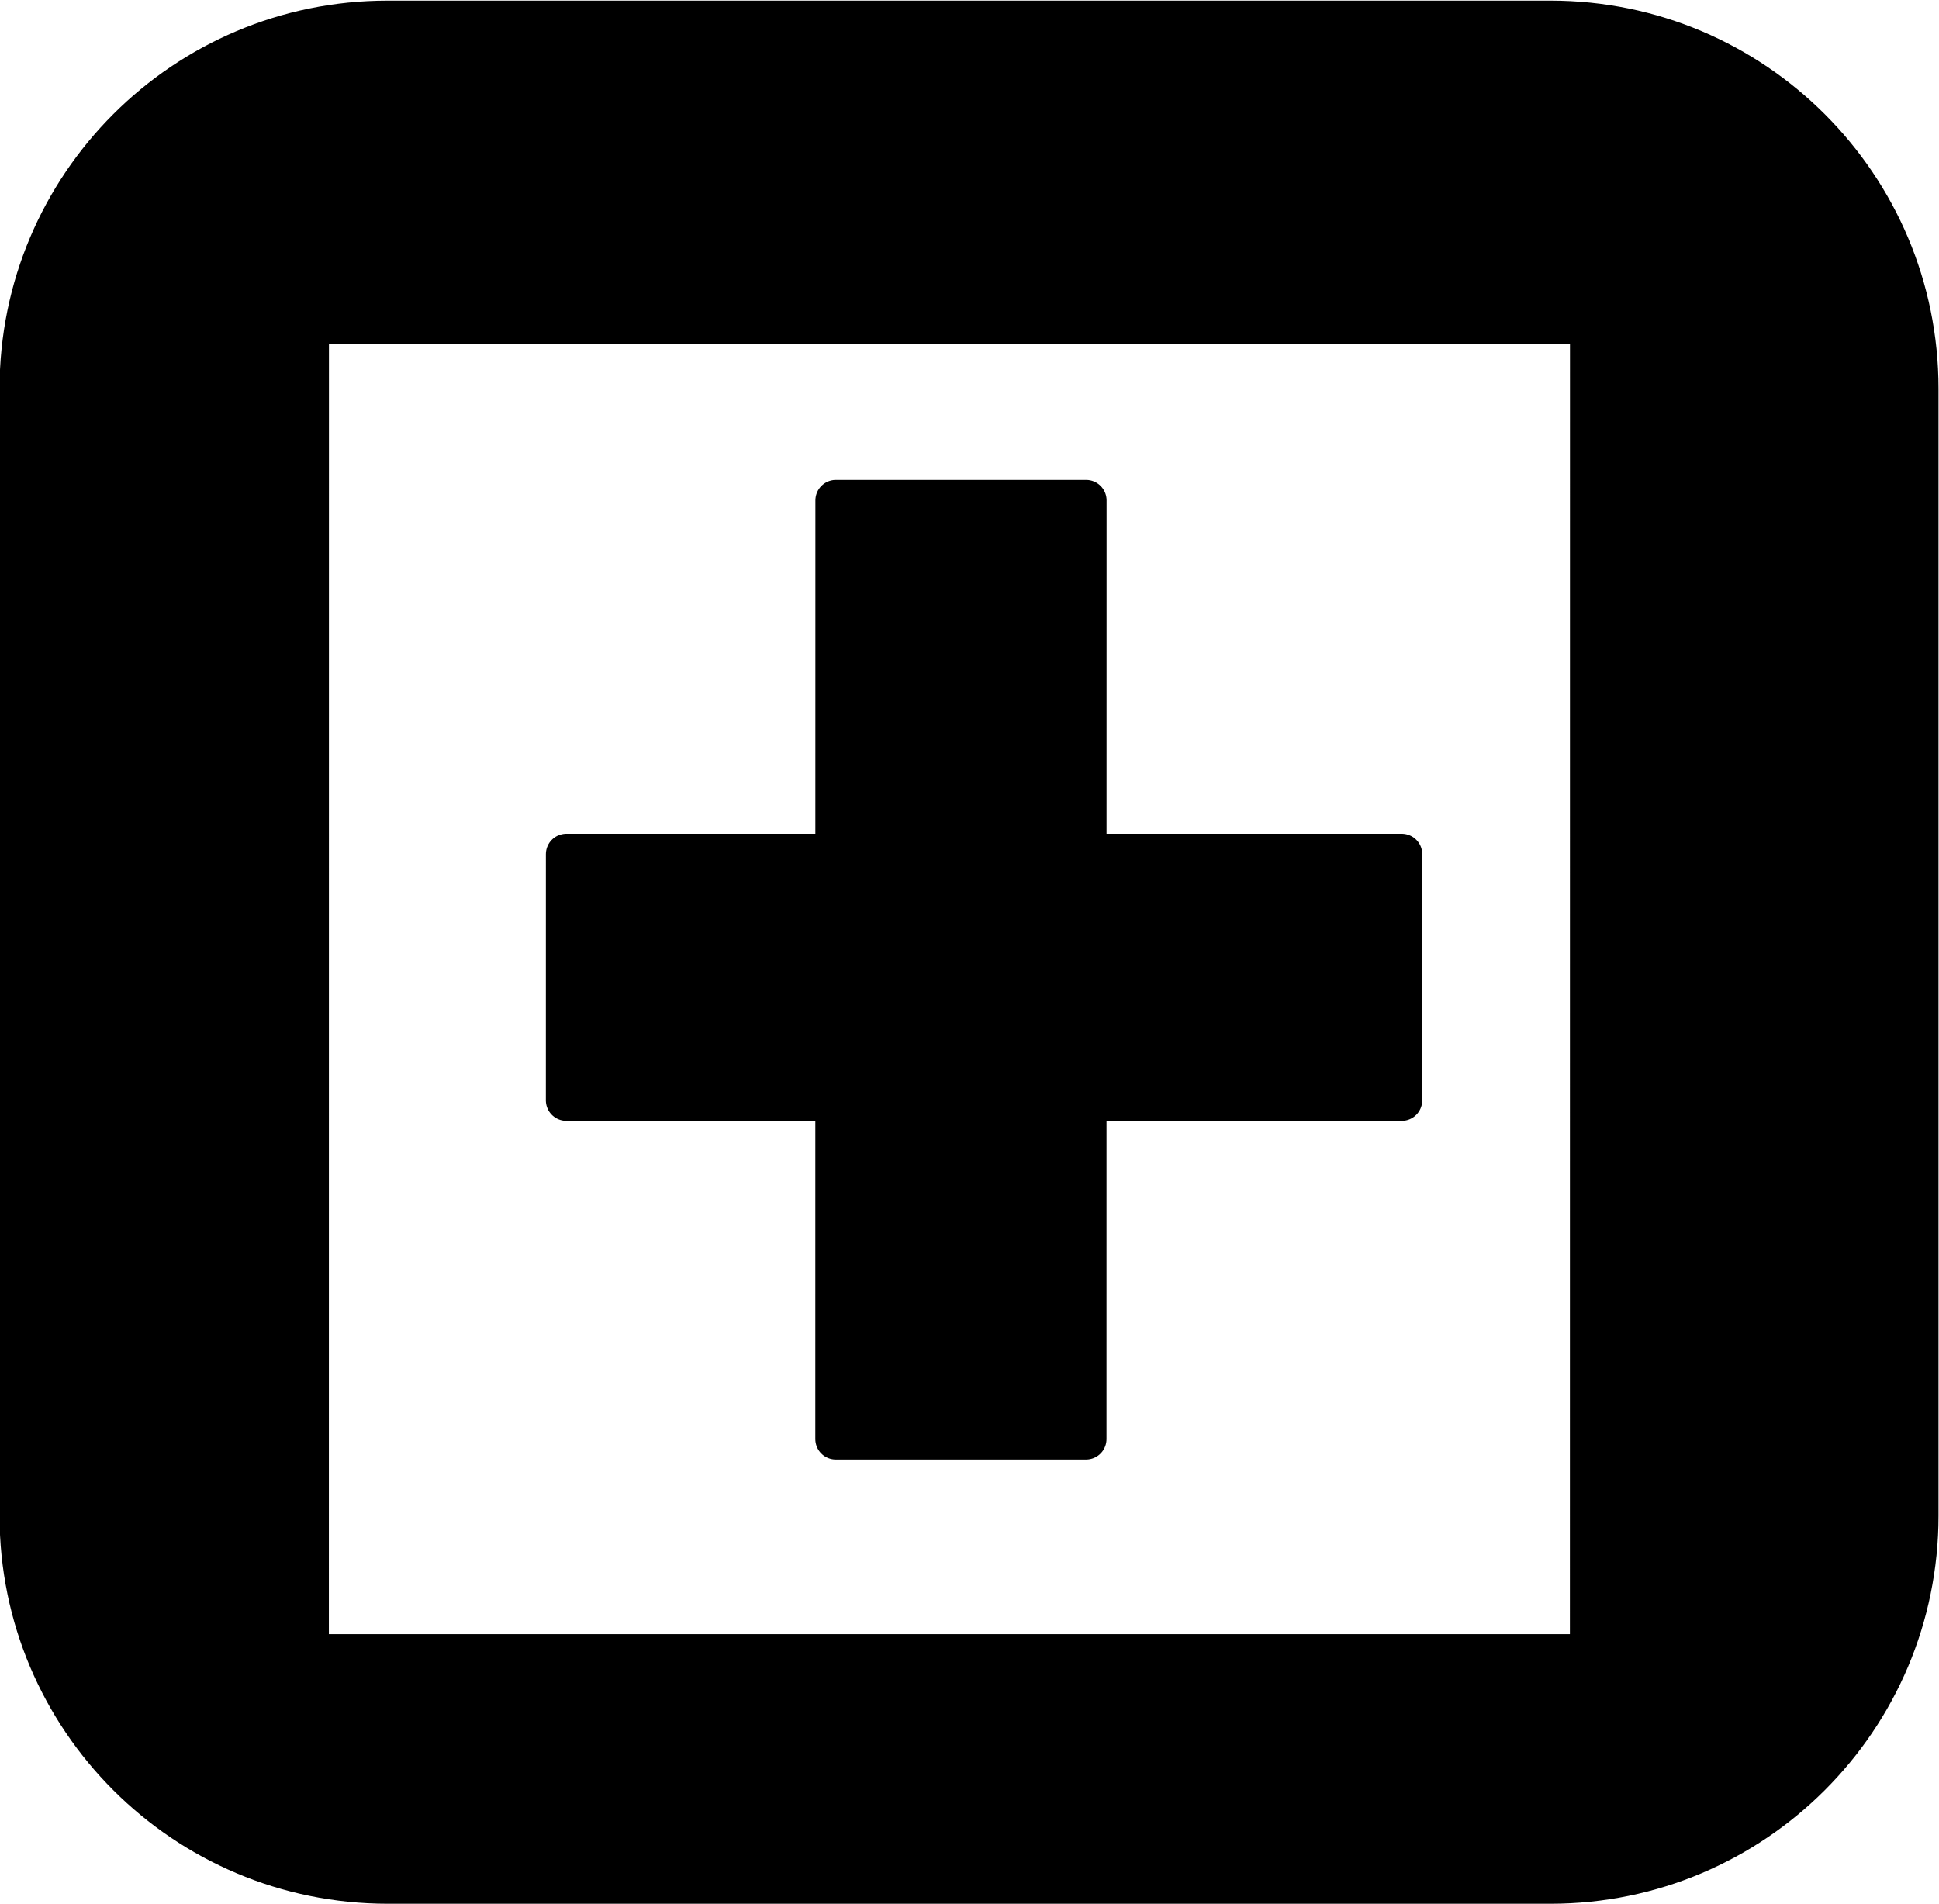 <?xml version="1.0" encoding="UTF-8" standalone="no"?>
<!-- Created with Inkscape (http://www.inkscape.org/) -->

<svg
   xmlns:dc="http://purl.org/dc/elements/1.1/"
   xmlns:cc="http://creativecommons.org/ns#"
   xmlns:rdf="http://www.w3.org/1999/02/22-rdf-syntax-ns#"
   xmlns:svg="http://www.w3.org/2000/svg"
   xmlns="http://www.w3.org/2000/svg"
   xmlns:sodipodi="http://sodipodi.sourceforge.net/DTD/sodipodi-0.dtd"
   xmlns:inkscape="http://www.inkscape.org/namespaces/inkscape"
   id="svg14933"
   version="1.1"
   inkscape:version="0.48.2 r9819"
   width="47.344"
   height="46.5"
   viewBox="0 0 47.344 46.5"
   sodipodi:docname="er04se96.001_h.svg">
  <defs
     id="defs14937" />
  <sodipodi:namedview
     pagecolor="#ffffff"
     bordercolor="#666666"
     borderopacity="1"
     objecttolerance="10"
     gridtolerance="10"
     guidetolerance="10"
     inkscape:pageopacity="0"
     inkscape:pageshadow="2"
     inkscape:window-width="1911"
     inkscape:window-height="1156"
     id="namedview14935"
     showgrid="false"
     inkscape:zoom="13.213126"
     inkscape:cx="6.8719198"
     inkscape:cy="31.751484"
     inkscape:window-x="0"
     inkscape:window-y="0"
     inkscape:window-maximized="0"
     inkscape:current-layer="svg14933"
     fit-margin-top="0"
     fit-margin-left="0"
     fit-margin-right="0"
     fit-margin-bottom="0" />
  <path
     style="fill:#000000;fill-opacity:1;stroke:#000000;stroke-width:1;stroke-linecap:butt;stroke-linejoin:round;stroke-miterlimit:4;stroke-opacity:1;stroke-dasharray:none"
     d="m 9.463,0.515 c -4.956,9e-5 -8.974,4.018 -8.974,8.974 l 0,27.523 c 0,4.956 4.018,8.974 8.979,8.974 l 28.39,0 c 4.956,0 8.974,-4.018 8.974,-8.974 l 0,-27.523 c 0,-4.956 -4.018,-8.974 -8.974,-8.974 z m 29.371,7.379 -0.002,32.509 -31.302,0 0.002,-32.509 z m -18.424,4.324 -10e-4,8.64 -6.58,0 -5e-4,6.012 6.58,0 -5e-4,8.268 6.11,0 5e-4,-8.268 7.708,0 5e-4,-6.012 -7.708,0 0.001,-8.64 z"
     id="path14359-1-7-5-3-0-73-1-9-0-2"
     inkscape:connector-curvature="0"
     sodipodi:nodetypes="ssssssssscccccccccccccccccc" />
</svg>
